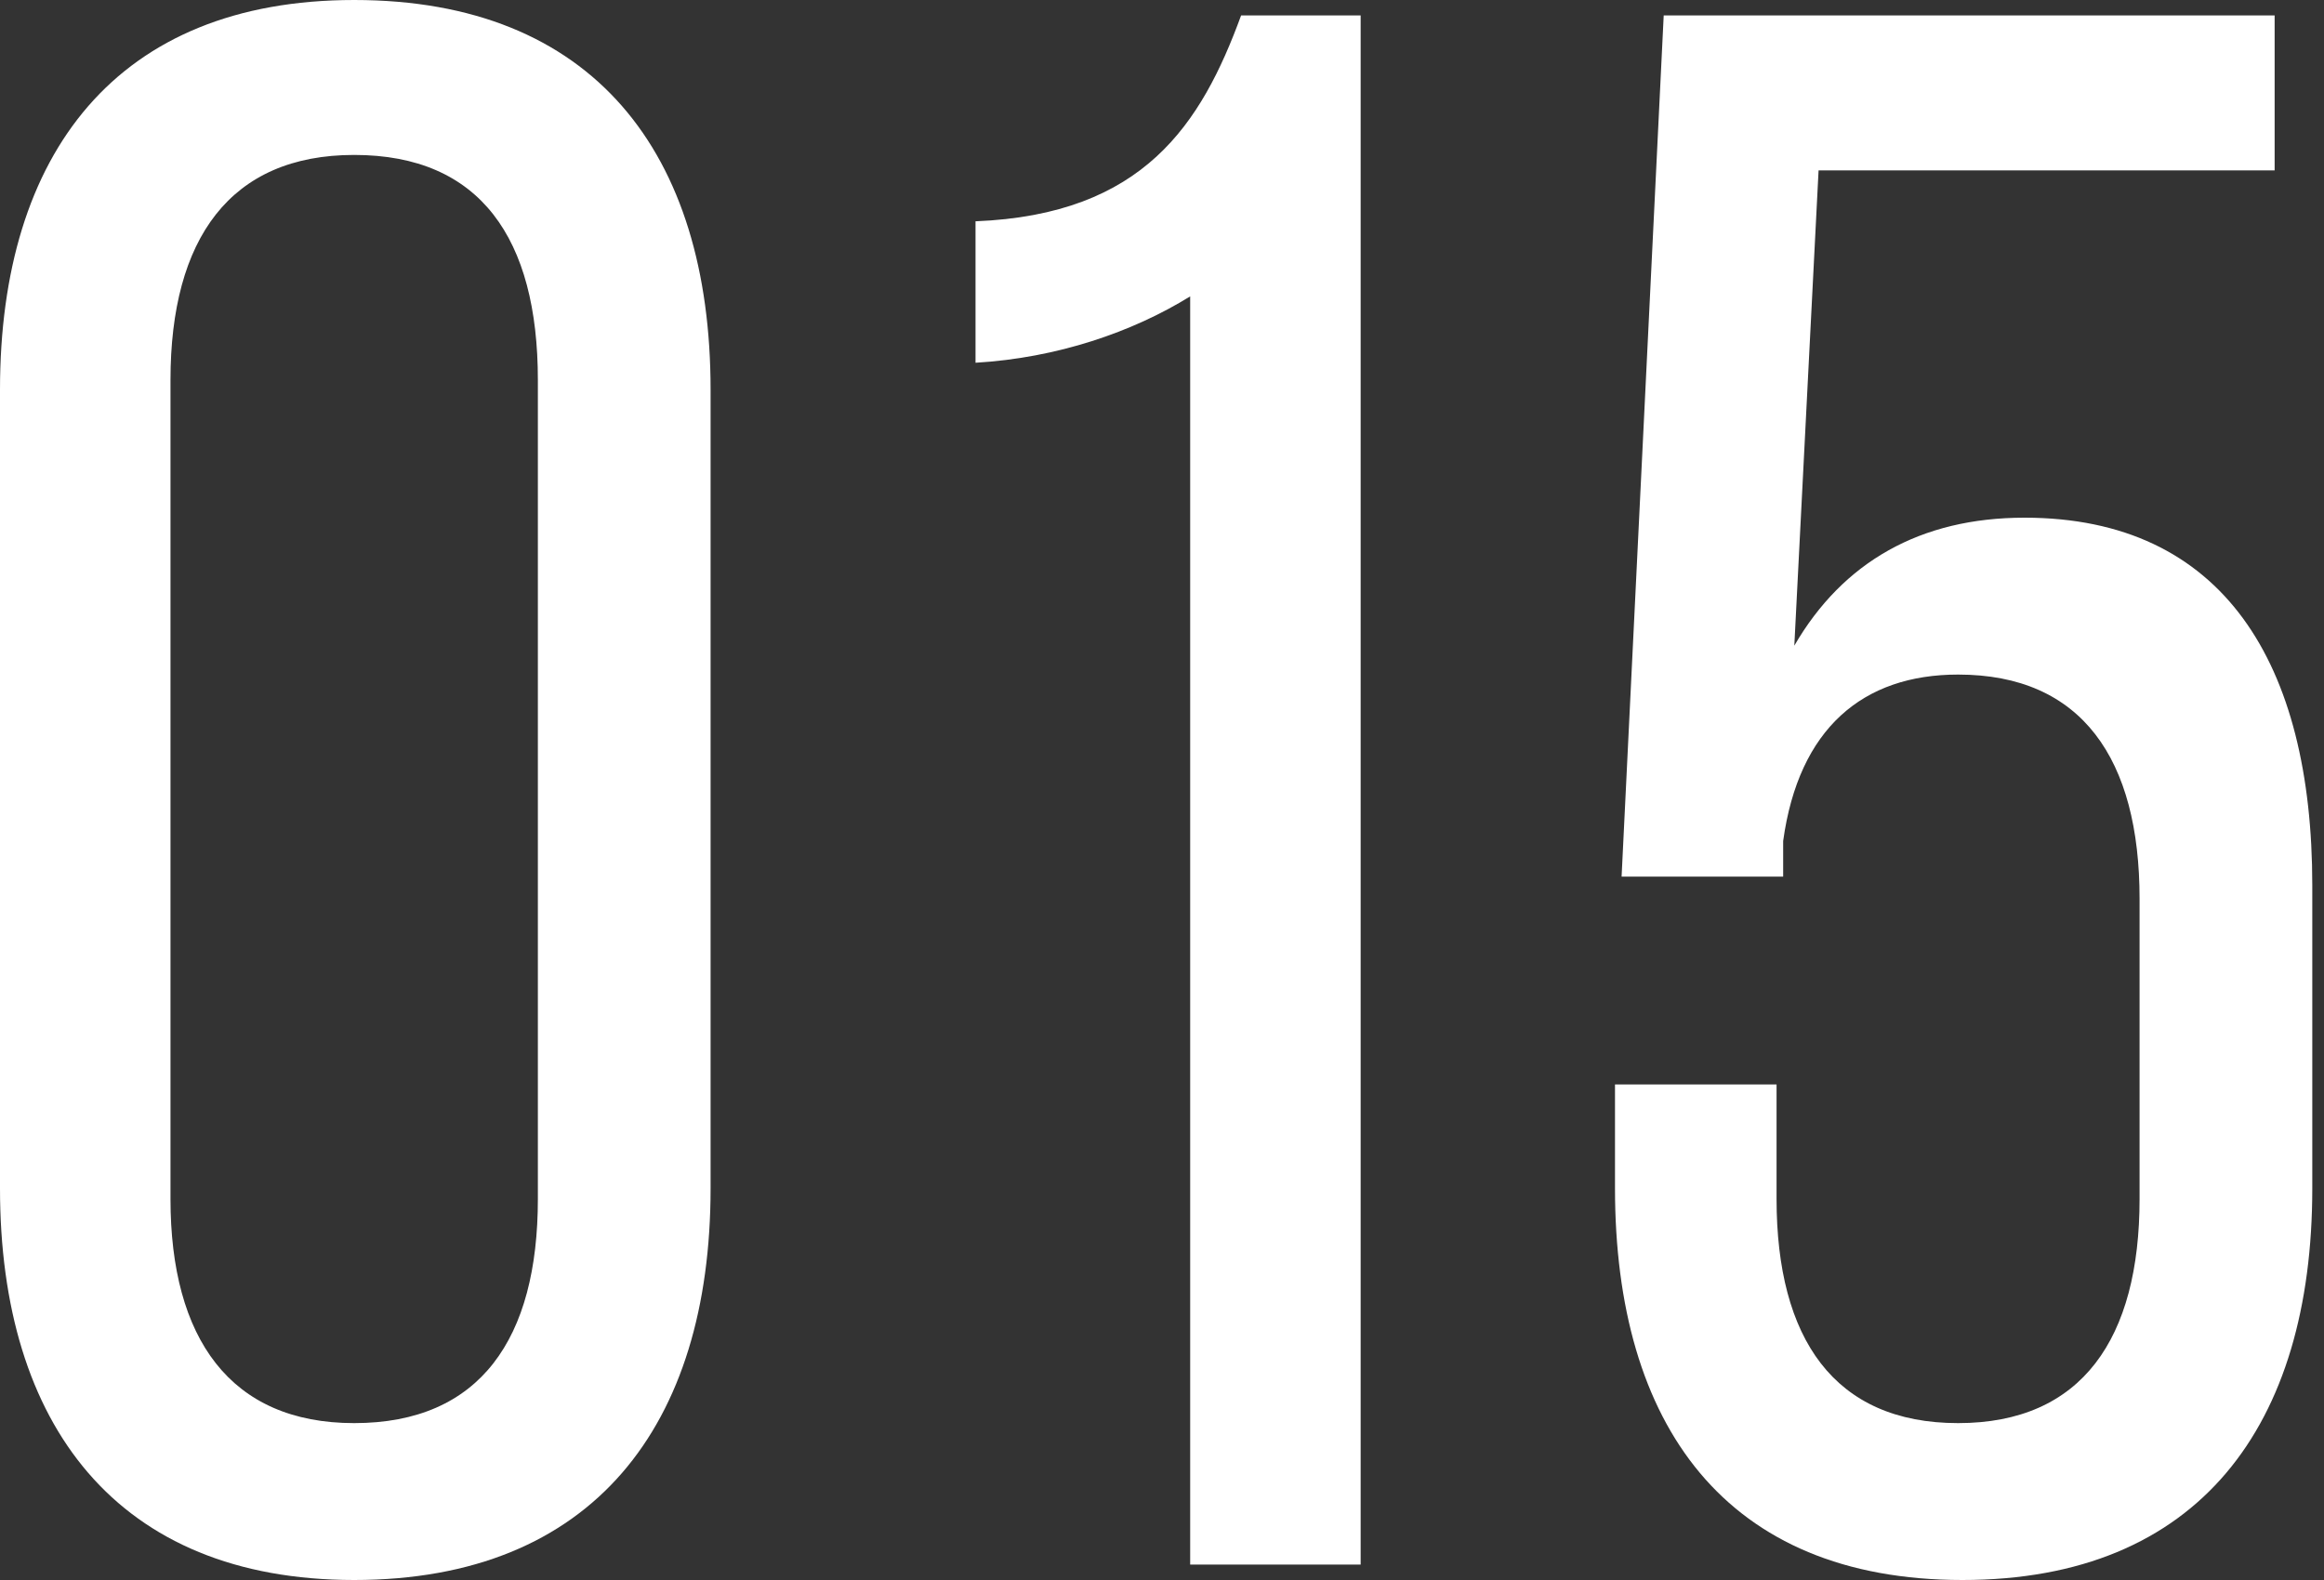 <svg width="25" height="17" viewBox="0 0 25 17" fill="none" xmlns="http://www.w3.org/2000/svg">
<rect x="0" y="0" width="25" height="17" fill="#333333" stroke="none"/>
<path d="M0 4.193C0 1.646 1.262 0 3.81 0C6.382 0 7.644 1.646 7.644 4.193V12.786C7.644 15.333 6.382 17 3.81 17C1.262 17 0 15.333 0 12.786V4.193ZM1.834 12.9C1.834 14.401 2.477 15.312 3.81 15.312C5.167 15.312 5.786 14.401 5.786 12.9V4.089C5.786 2.568 5.167 1.667 3.81 1.667C2.477 1.667 1.834 2.568 1.834 4.089V12.9ZM12.803 3.189C12.184 3.572 11.375 3.851 10.494 3.903V2.381C12.303 2.309 12.922 1.336 13.351 0.166H14.637V16.834H12.803V3.189ZM19.302 6.947C19.825 6.046 20.659 5.57 21.778 5.57C23.921 5.57 24.874 7.144 24.874 9.525V12.786C24.874 15.333 23.659 17 21.111 17C18.563 17 17.373 15.333 17.373 12.786V11.668H19.111V12.9C19.111 14.401 19.73 15.312 21.064 15.312C22.397 15.312 23.016 14.401 23.016 12.9V9.67C23.016 8.169 22.397 7.258 21.064 7.258C20.04 7.258 19.349 7.837 19.182 9.049V9.432H17.444L17.897 0.166H24.469V1.833H19.563L19.302 6.947Z" fill="white"/>
</svg>
